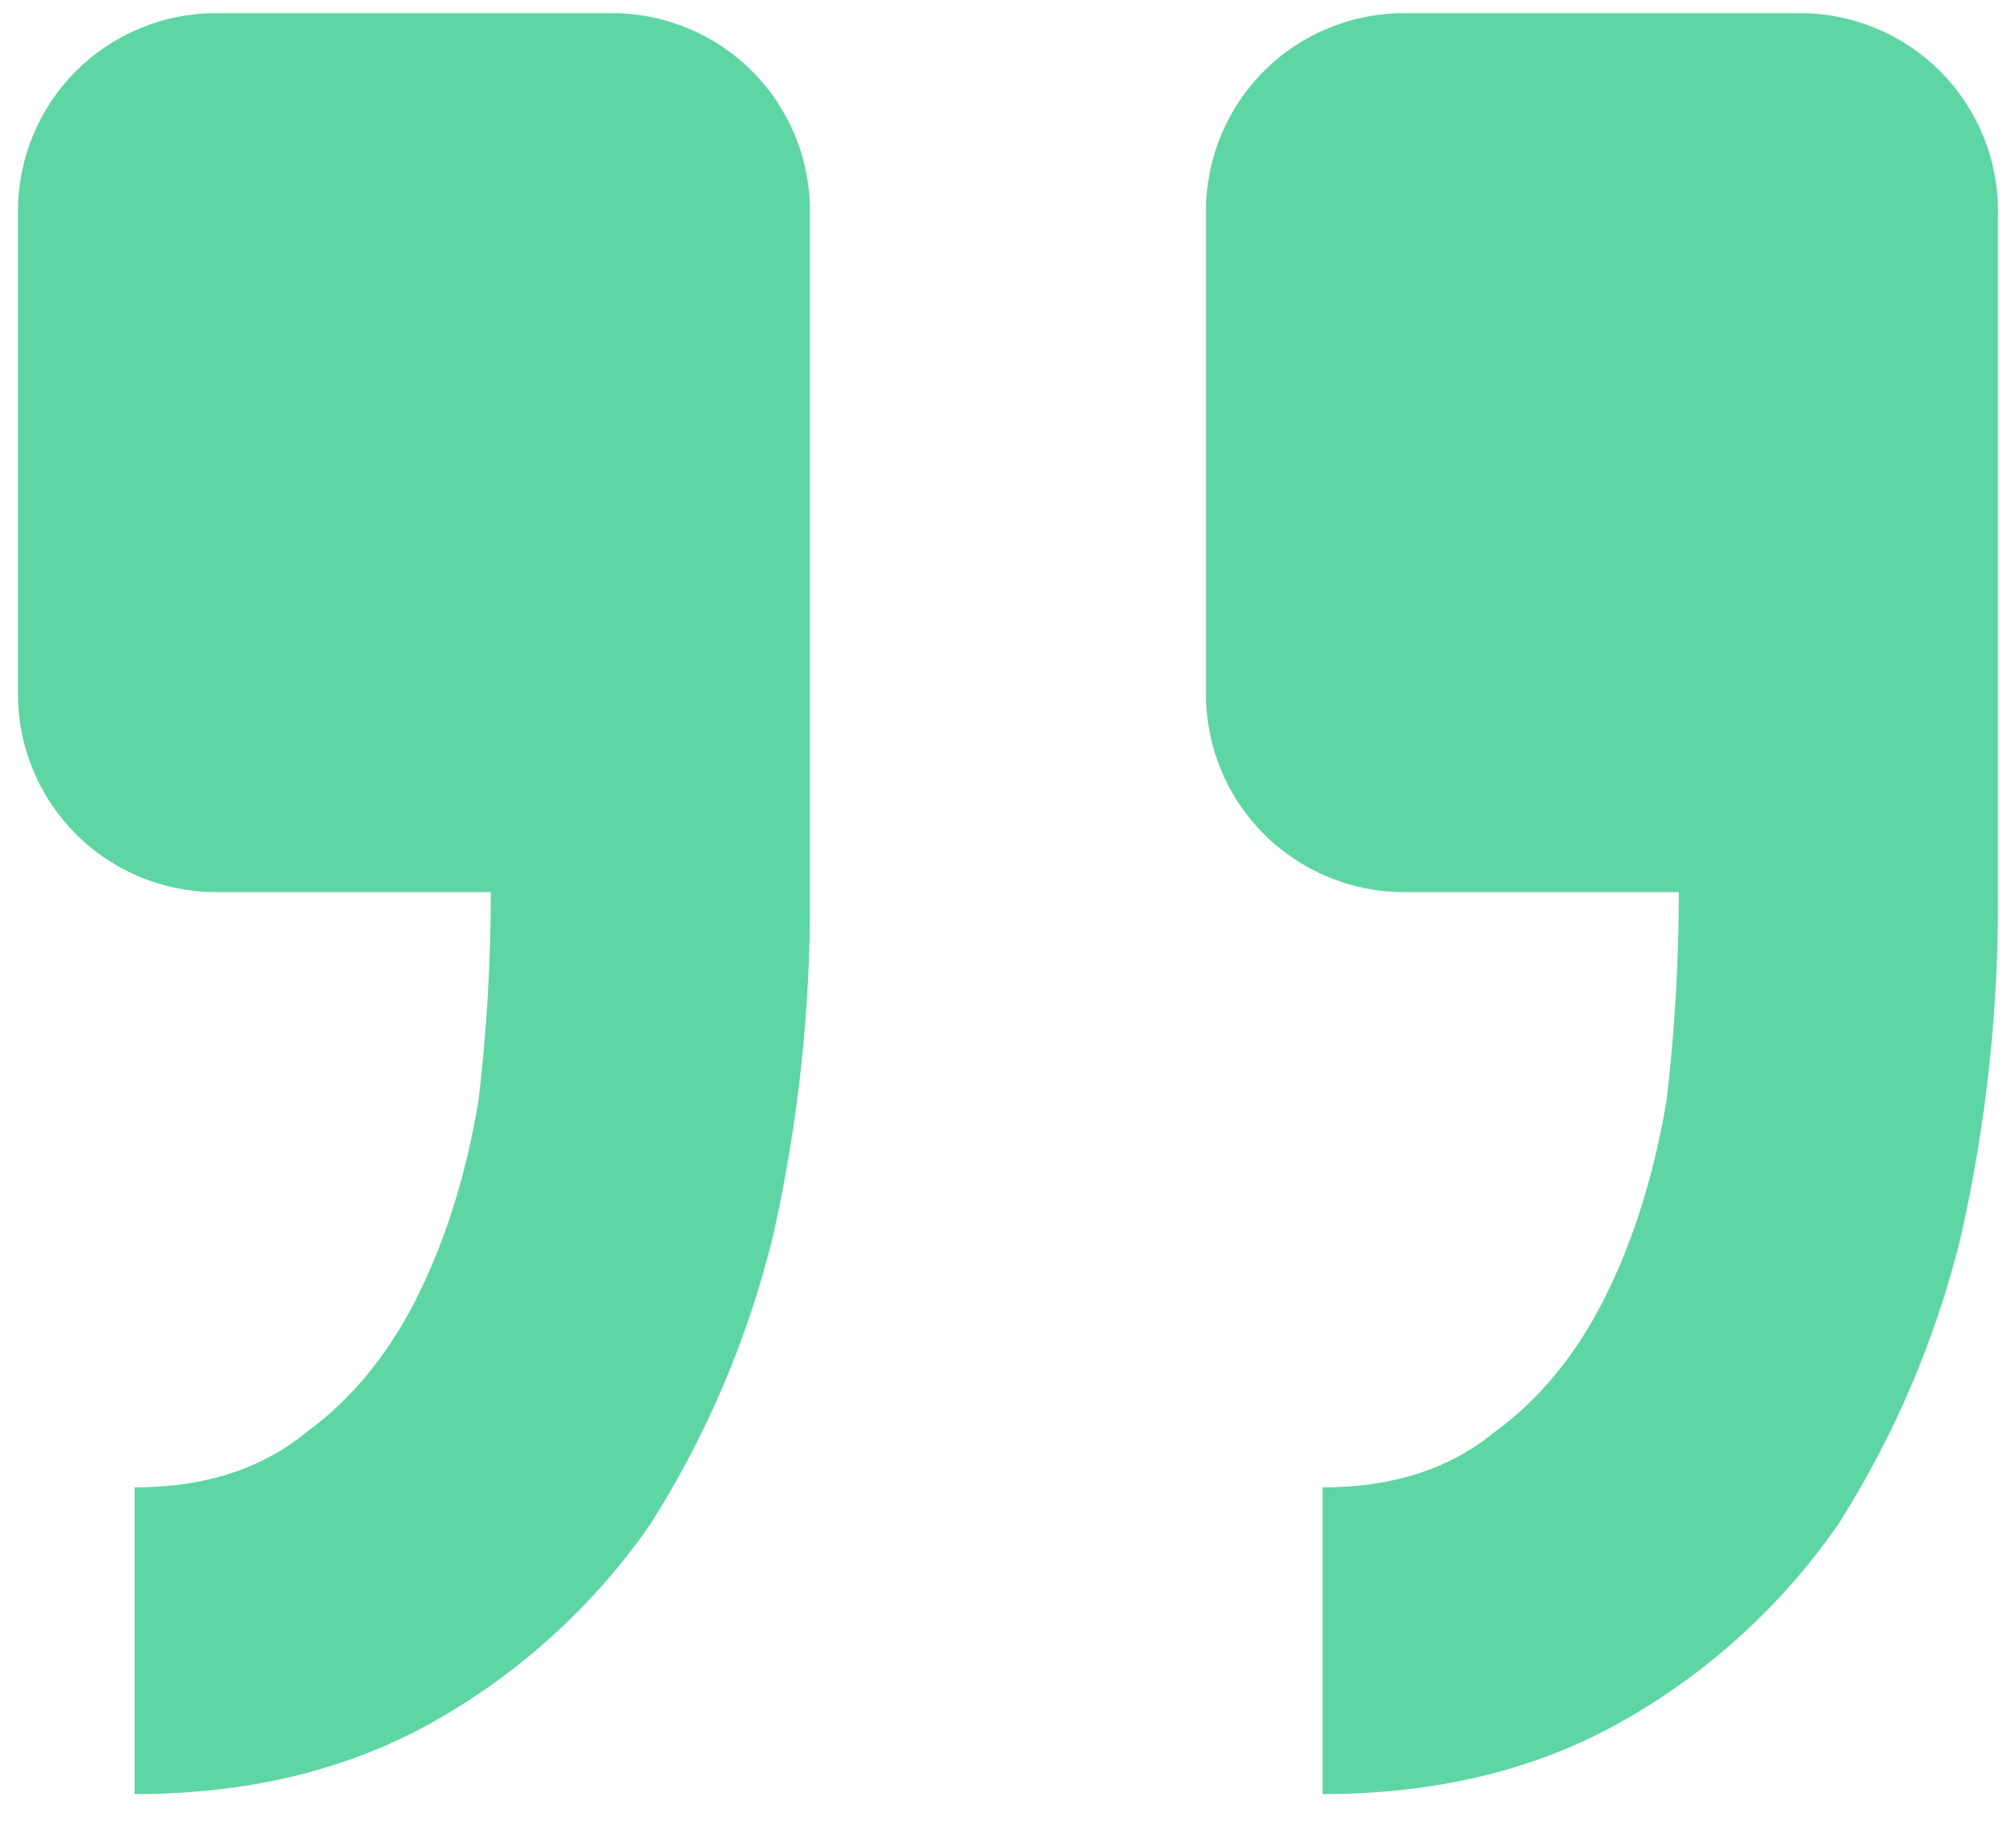 <svg width="35" height="32" viewBox="0 0 35 32" fill="none" xmlns="http://www.w3.org/2000/svg">
<path d="M3.749 0.228C2.838 0.228 1.963 0.59 1.319 1.234C0.674 1.879 0.312 2.753 0.312 3.664V12.056C0.312 12.967 0.674 13.841 1.319 14.486C1.963 15.13 2.838 15.492 3.749 15.492H8.521C8.521 16.7 8.45 17.907 8.307 19.114C8.094 20.392 7.739 21.529 7.242 22.523C6.745 23.517 6.104 24.3 5.32 24.87C4.541 25.509 3.547 25.829 2.337 25.829V31.155C4.326 31.155 6.067 30.729 7.562 29.877C9.045 29.035 10.32 27.87 11.291 26.468C12.269 24.925 12.989 23.232 13.422 21.458C13.861 19.5 14.076 17.498 14.062 15.492V3.664C14.062 2.753 13.7 1.879 13.055 1.234C12.41 0.59 11.536 0.228 10.624 0.228H3.749ZM24.374 0.228C23.463 0.228 22.588 0.59 21.944 1.234C21.299 1.879 20.937 2.753 20.937 3.664V12.056C20.937 12.967 21.299 13.841 21.944 14.486C22.588 15.13 23.463 15.492 24.374 15.492H29.146C29.146 16.7 29.075 17.907 28.933 19.114C28.717 20.392 28.362 21.529 27.867 22.523C27.37 23.517 26.729 24.3 25.945 24.87C25.166 25.509 24.172 25.829 22.962 25.829V31.155C24.951 31.155 26.692 30.729 28.187 29.877C29.67 29.035 30.945 27.87 31.916 26.468C32.894 24.925 33.614 23.232 34.047 21.458C34.486 19.5 34.701 17.498 34.687 15.492V3.664C34.687 2.753 34.325 1.879 33.68 1.234C33.035 0.59 32.161 0.228 31.249 0.228H24.374Z" fill="#5ED6A4"/>
</svg>
